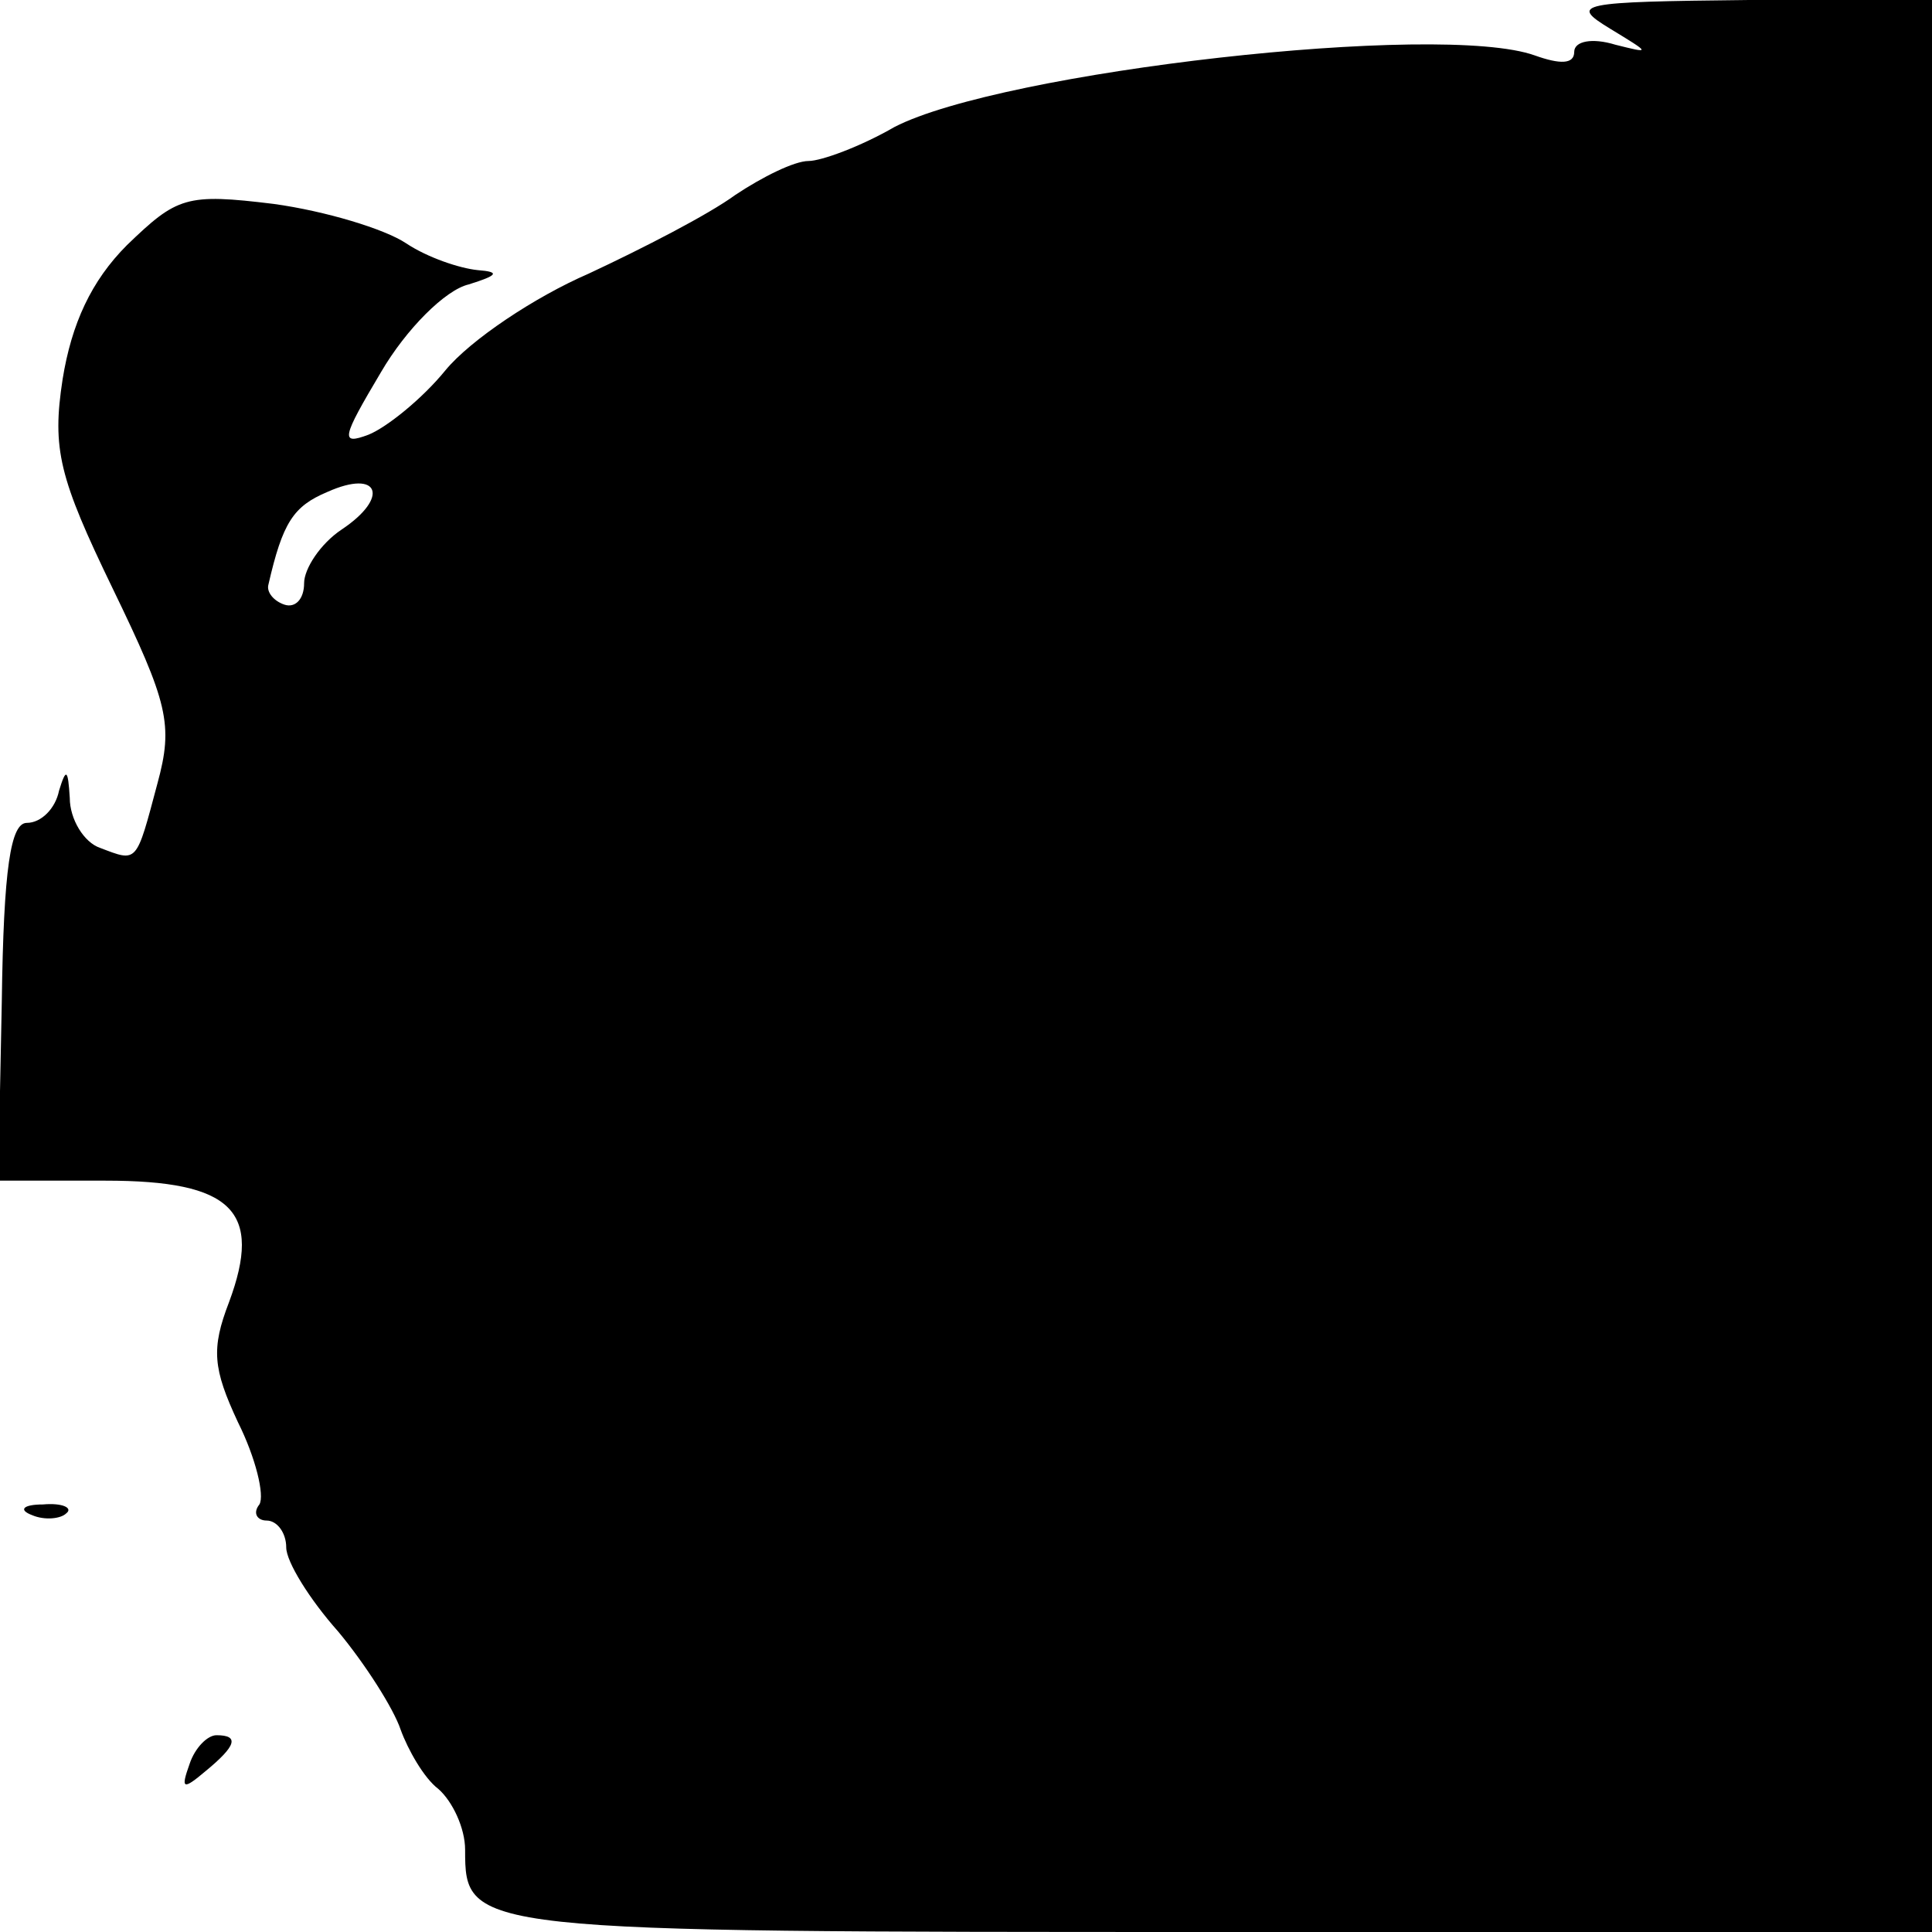 <?xml version="1.0" standalone="no"?>
<!DOCTYPE svg PUBLIC "-//W3C//DTD SVG 20010904//EN"
 "http://www.w3.org/TR/2001/REC-SVG-20010904/DTD/svg10.dtd">
<svg version="1.0" xmlns="http://www.w3.org/2000/svg"
 width="108pt" height="108pt" viewBox="0 0 108 108"
 preserveAspectRatio="xMidYMid meet">

<g transform="translate(0,108) scale(0.1,-0.1)"
fill="#000000" stroke="none">
<path d="M900 1064 c23 -14 23 -14 3 -9 -13 4 -23 2 -23 -4 0 -7 -8 -7 -22 -2
-53 19 -298 -9 -358 -40 -19 -11 -41 -19 -48 -19 -8 0 -26 -9 -41 -19 -15 -11
-52 -30 -82 -44 -30 -13 -66 -37 -80 -54 -13 -16 -33 -32 -43 -36 -16 -6 -15
-2 7 35 14 24 36 46 49 49 16 5 18 7 5 8 -10 1 -28 7 -40 15 -12 8 -45 18 -74
22 -49 6 -54 4 -82 -23 -20 -20 -31 -44 -36 -75 -6 -39 -2 -55 28 -117 31 -64
34 -76 25 -109 -12 -45 -11 -44 -32 -36 -9 3 -17 16 -17 28 -1 16 -2 17 -6 4
-2 -10 -10 -18 -18 -18 -9 0 -13 -25 -14 -100 l-2 -100 60 0 c71 0 88 -17 69
-68 -10 -26 -9 -37 5 -67 10 -20 15 -41 12 -46 -4 -5 -1 -9 4 -9 6 0 11 -7 11
-15 0 -8 13 -29 29 -47 15 -18 31 -43 35 -55 4 -11 13 -27 21 -33 8 -7 15 -22
15 -34 0 -46 2 -46 422 -46 l398 0 0 540 0 540 -102 0 c-96 -1 -101 -2 -78
-16z m-709 -280 c-12 -8 -21 -22 -21 -30 0 -9 -5 -14 -11 -12 -6 2 -10 7 -9
11 8 35 14 44 33 52 29 13 35 -3 8 -21z"/>
<path d="M18 233 c7 -3 16 -2 19 1 4 3 -2 6 -13 5 -11 0 -14 -3 -6 -6z"/>
<path d="M106 94 c-5 -14 -4 -15 9 -4 17 14 19 20 6 20 -5 0 -12 -7 -15 -16z"/>
</g>
</svg>
